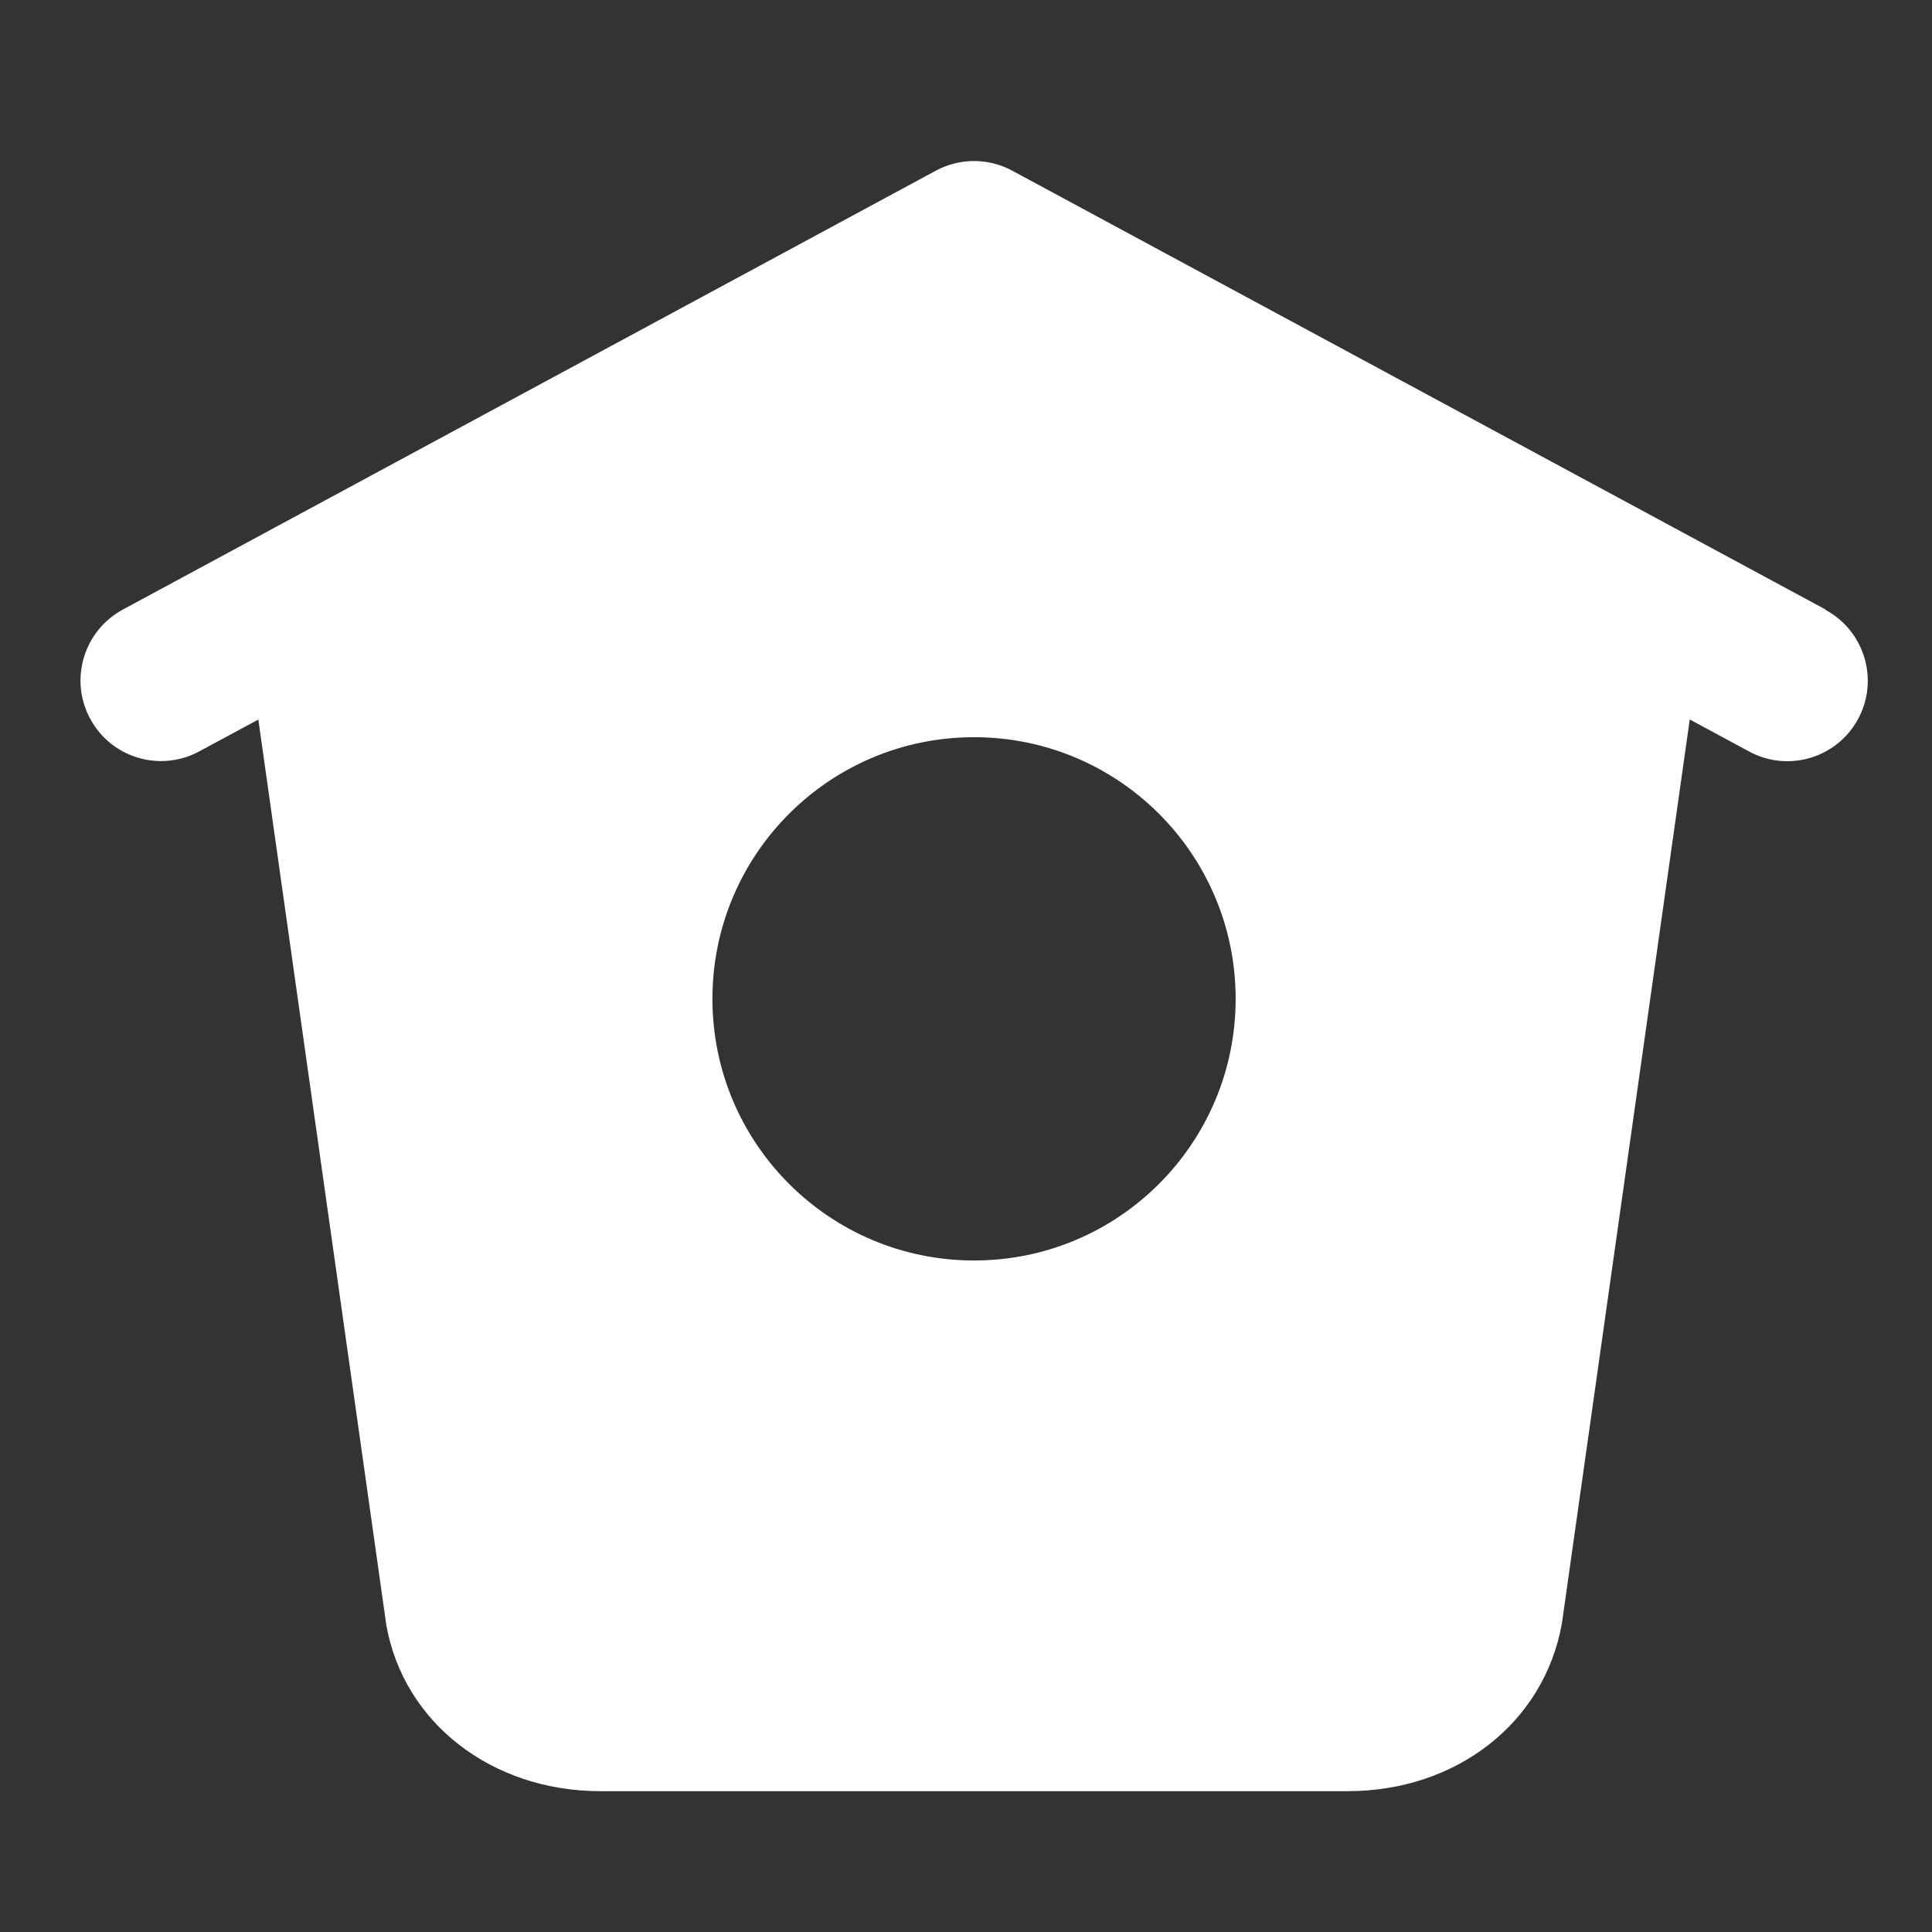 <svg width="28" height="28" viewBox="0 0 28 28" fill="none" xmlns="http://www.w3.org/2000/svg">
<rect x="0" y="0" width="28" height="28" fill="#333333" stroke="none"/>
<mask id="mask0_2209_17626" style="mask-type:alpha" maskUnits="userSpaceOnUse" x="0" y="0" width="28" height="28">
<rect width="28" height="28" fill="#C4C4C4"/>
</mask>
<g mask="url(#mask0_2209_17626)">
<path d="M26.46 8.835L14.671 2.474C14.324 2.287 13.908 2.287 13.562 2.474L1.779 8.835C1.212 9.143 1.001 9.85 1.307 10.417C1.517 10.808 1.919 11.03 2.333 11.03C2.52 11.03 2.711 10.986 2.887 10.89L3.744 10.428L5.599 23.553C5.851 24.969 7.127 25.959 8.702 25.959H19.531C21.106 25.959 22.382 24.969 22.637 23.523L24.489 10.427L25.349 10.891C25.915 11.198 26.623 10.987 26.929 10.42C27.236 9.853 27.022 9.144 26.457 8.839L26.46 8.835ZM14.117 18.268C12.022 18.268 10.325 16.57 10.325 14.476C10.325 12.382 12.022 10.684 14.117 10.684C16.211 10.684 17.908 12.382 17.908 14.476C17.908 16.57 16.211 18.268 14.117 18.268Z" fill="white"/>
</g>
</svg>

